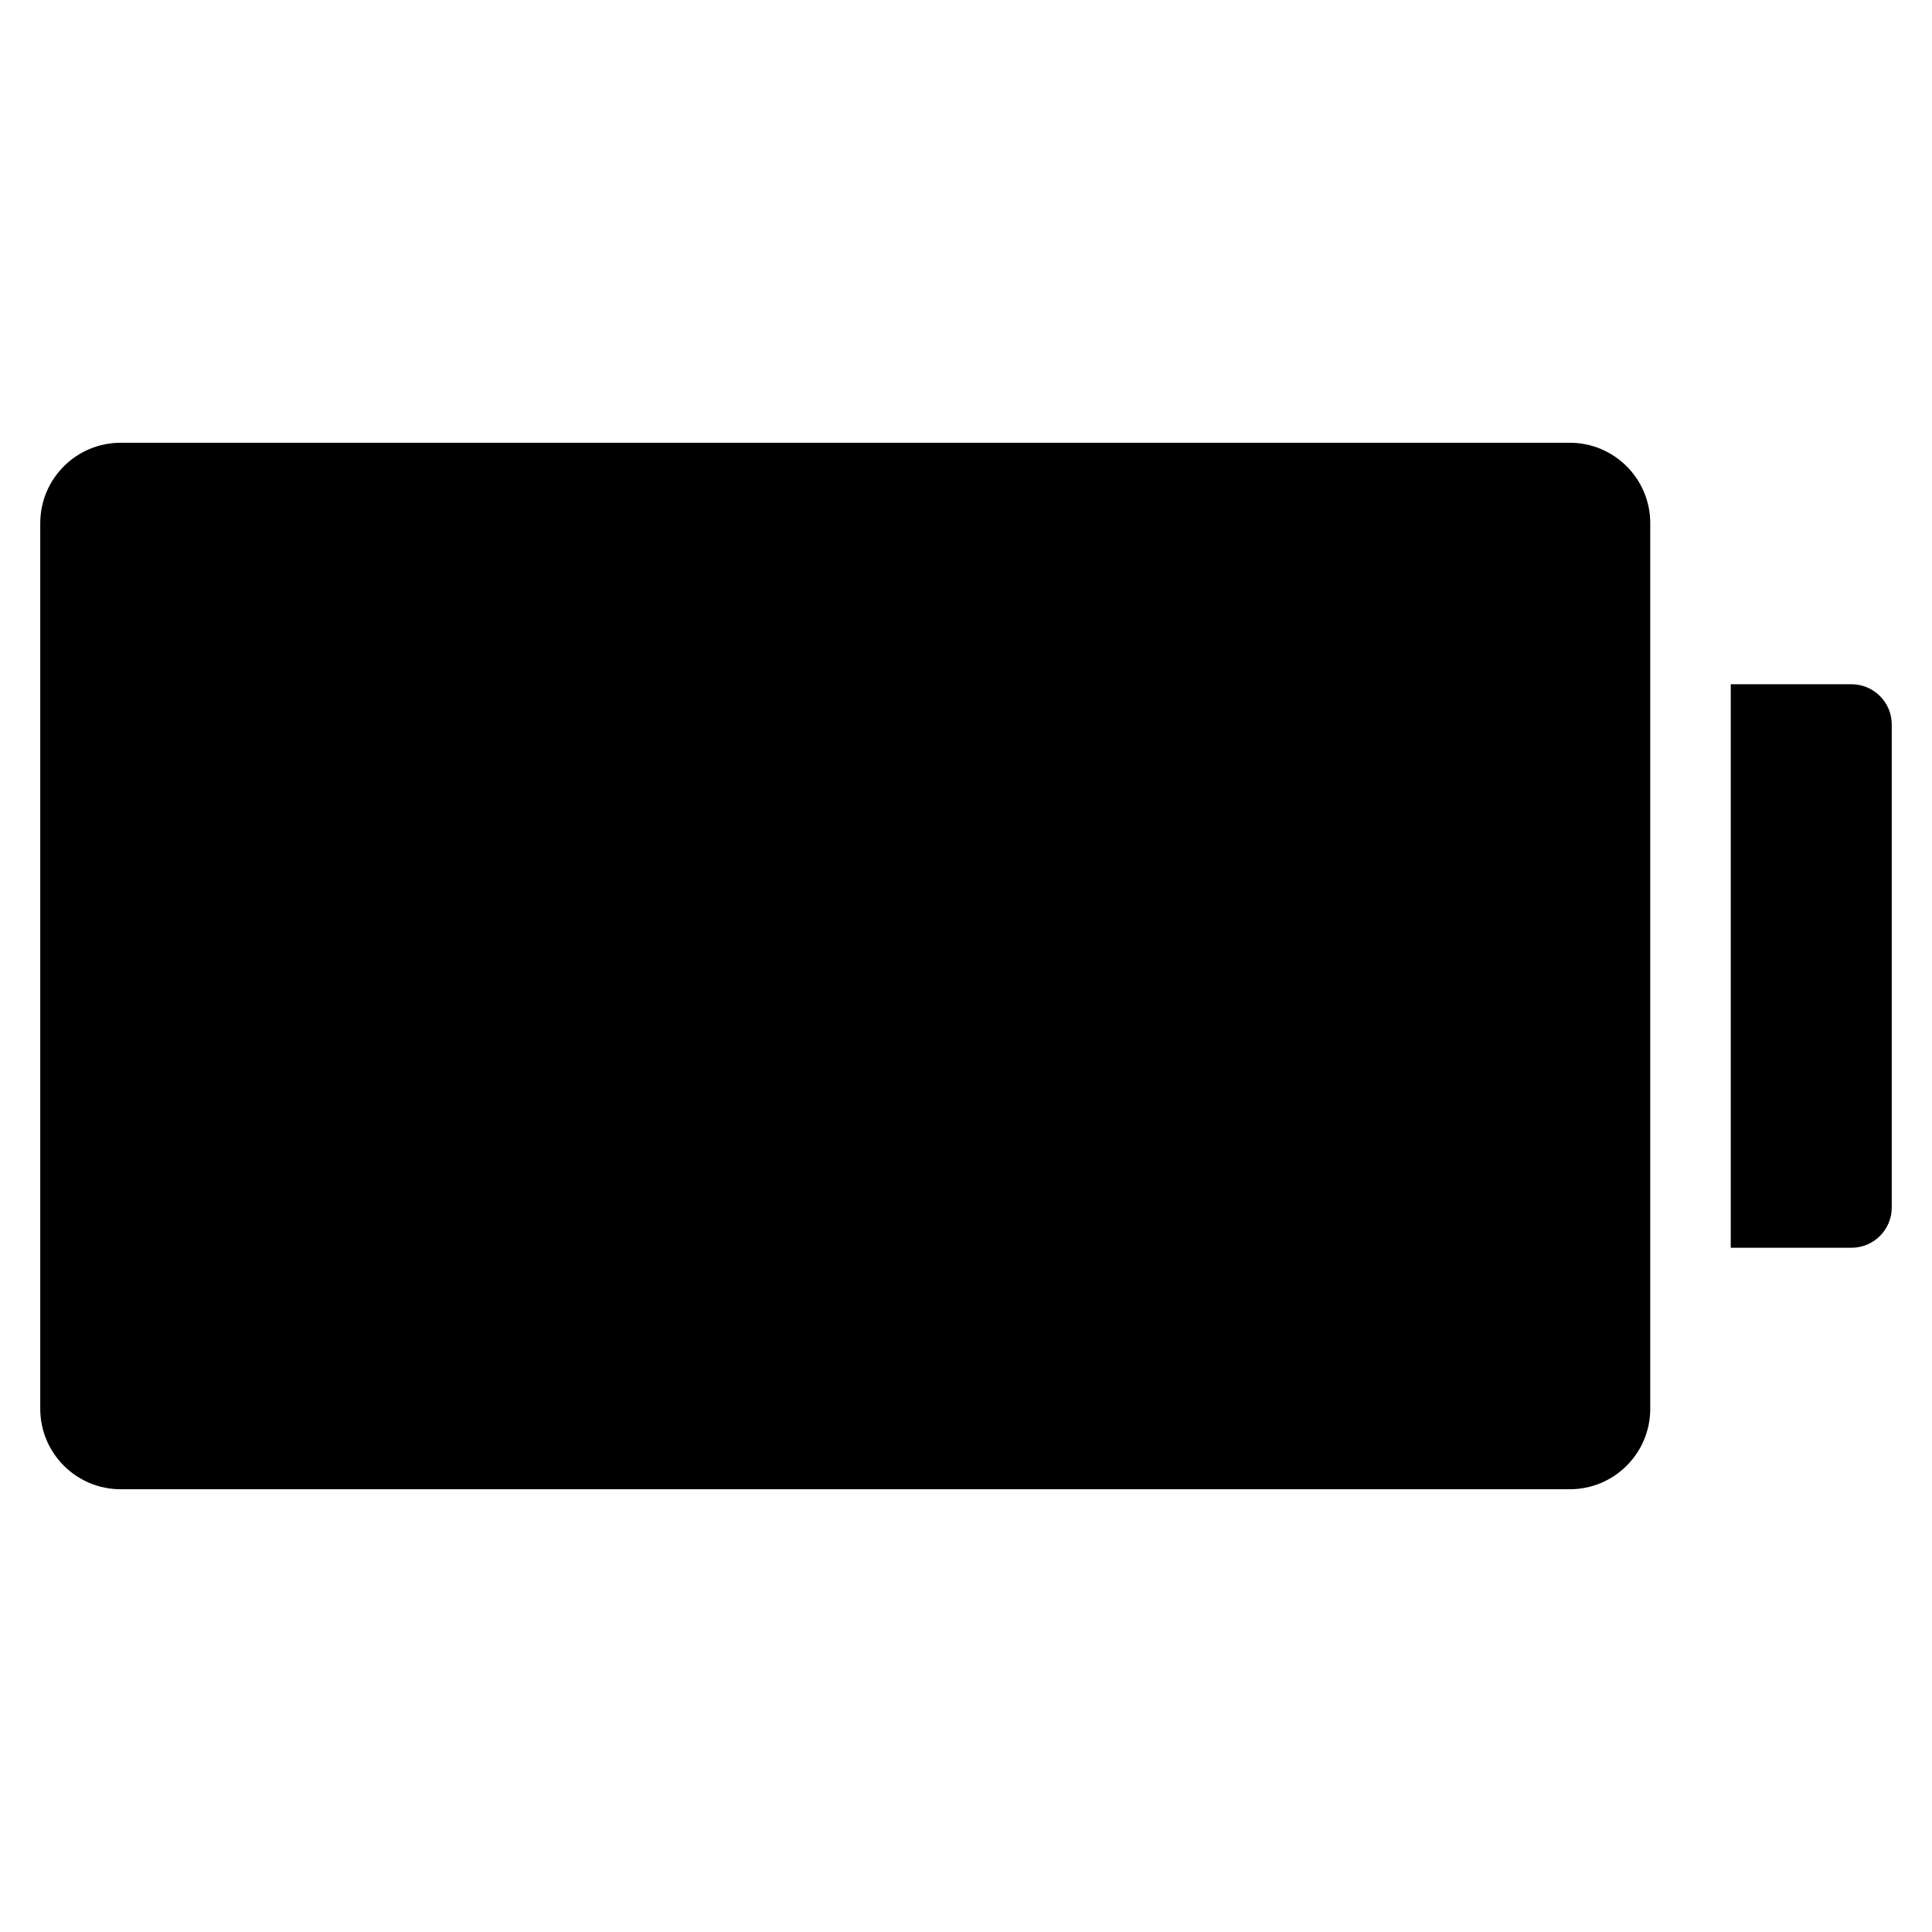 <?xml version="1.0" encoding="utf-8"?>
<!-- Generator: Adobe Illustrator 19.2.1, SVG Export Plug-In . SVG Version: 6.00 Build 0)  -->
<!DOCTYPE svg PUBLIC "-//W3C//DTD SVG 1.1//EN" "http://www.w3.org/Graphics/SVG/1.1/DTD/svg11.dtd">
<svg version="1.1" id="Layer_1" xmlns="http://www.w3.org/2000/svg" xmlns:xlink="http://www.w3.org/1999/xlink" x="0px" y="0px"
	 width="48px" height="48px" viewBox="0 0 48 48" enable-background="new 0 0 48 48" xml:space="preserve">
<path d="M39,11H3c-1.105,0-2,0.895-2,2v22c0,1.105,0.895,2,2,2h36c1.105,0,2-0.895,2-2V13C41,11.895,40.105,11,39,11z"/>
<path d="M46,17h-3v14h3c0.552,0,1-0.448,1-1V18C47,17.448,46.552,17,46,17z"/>
</svg>
